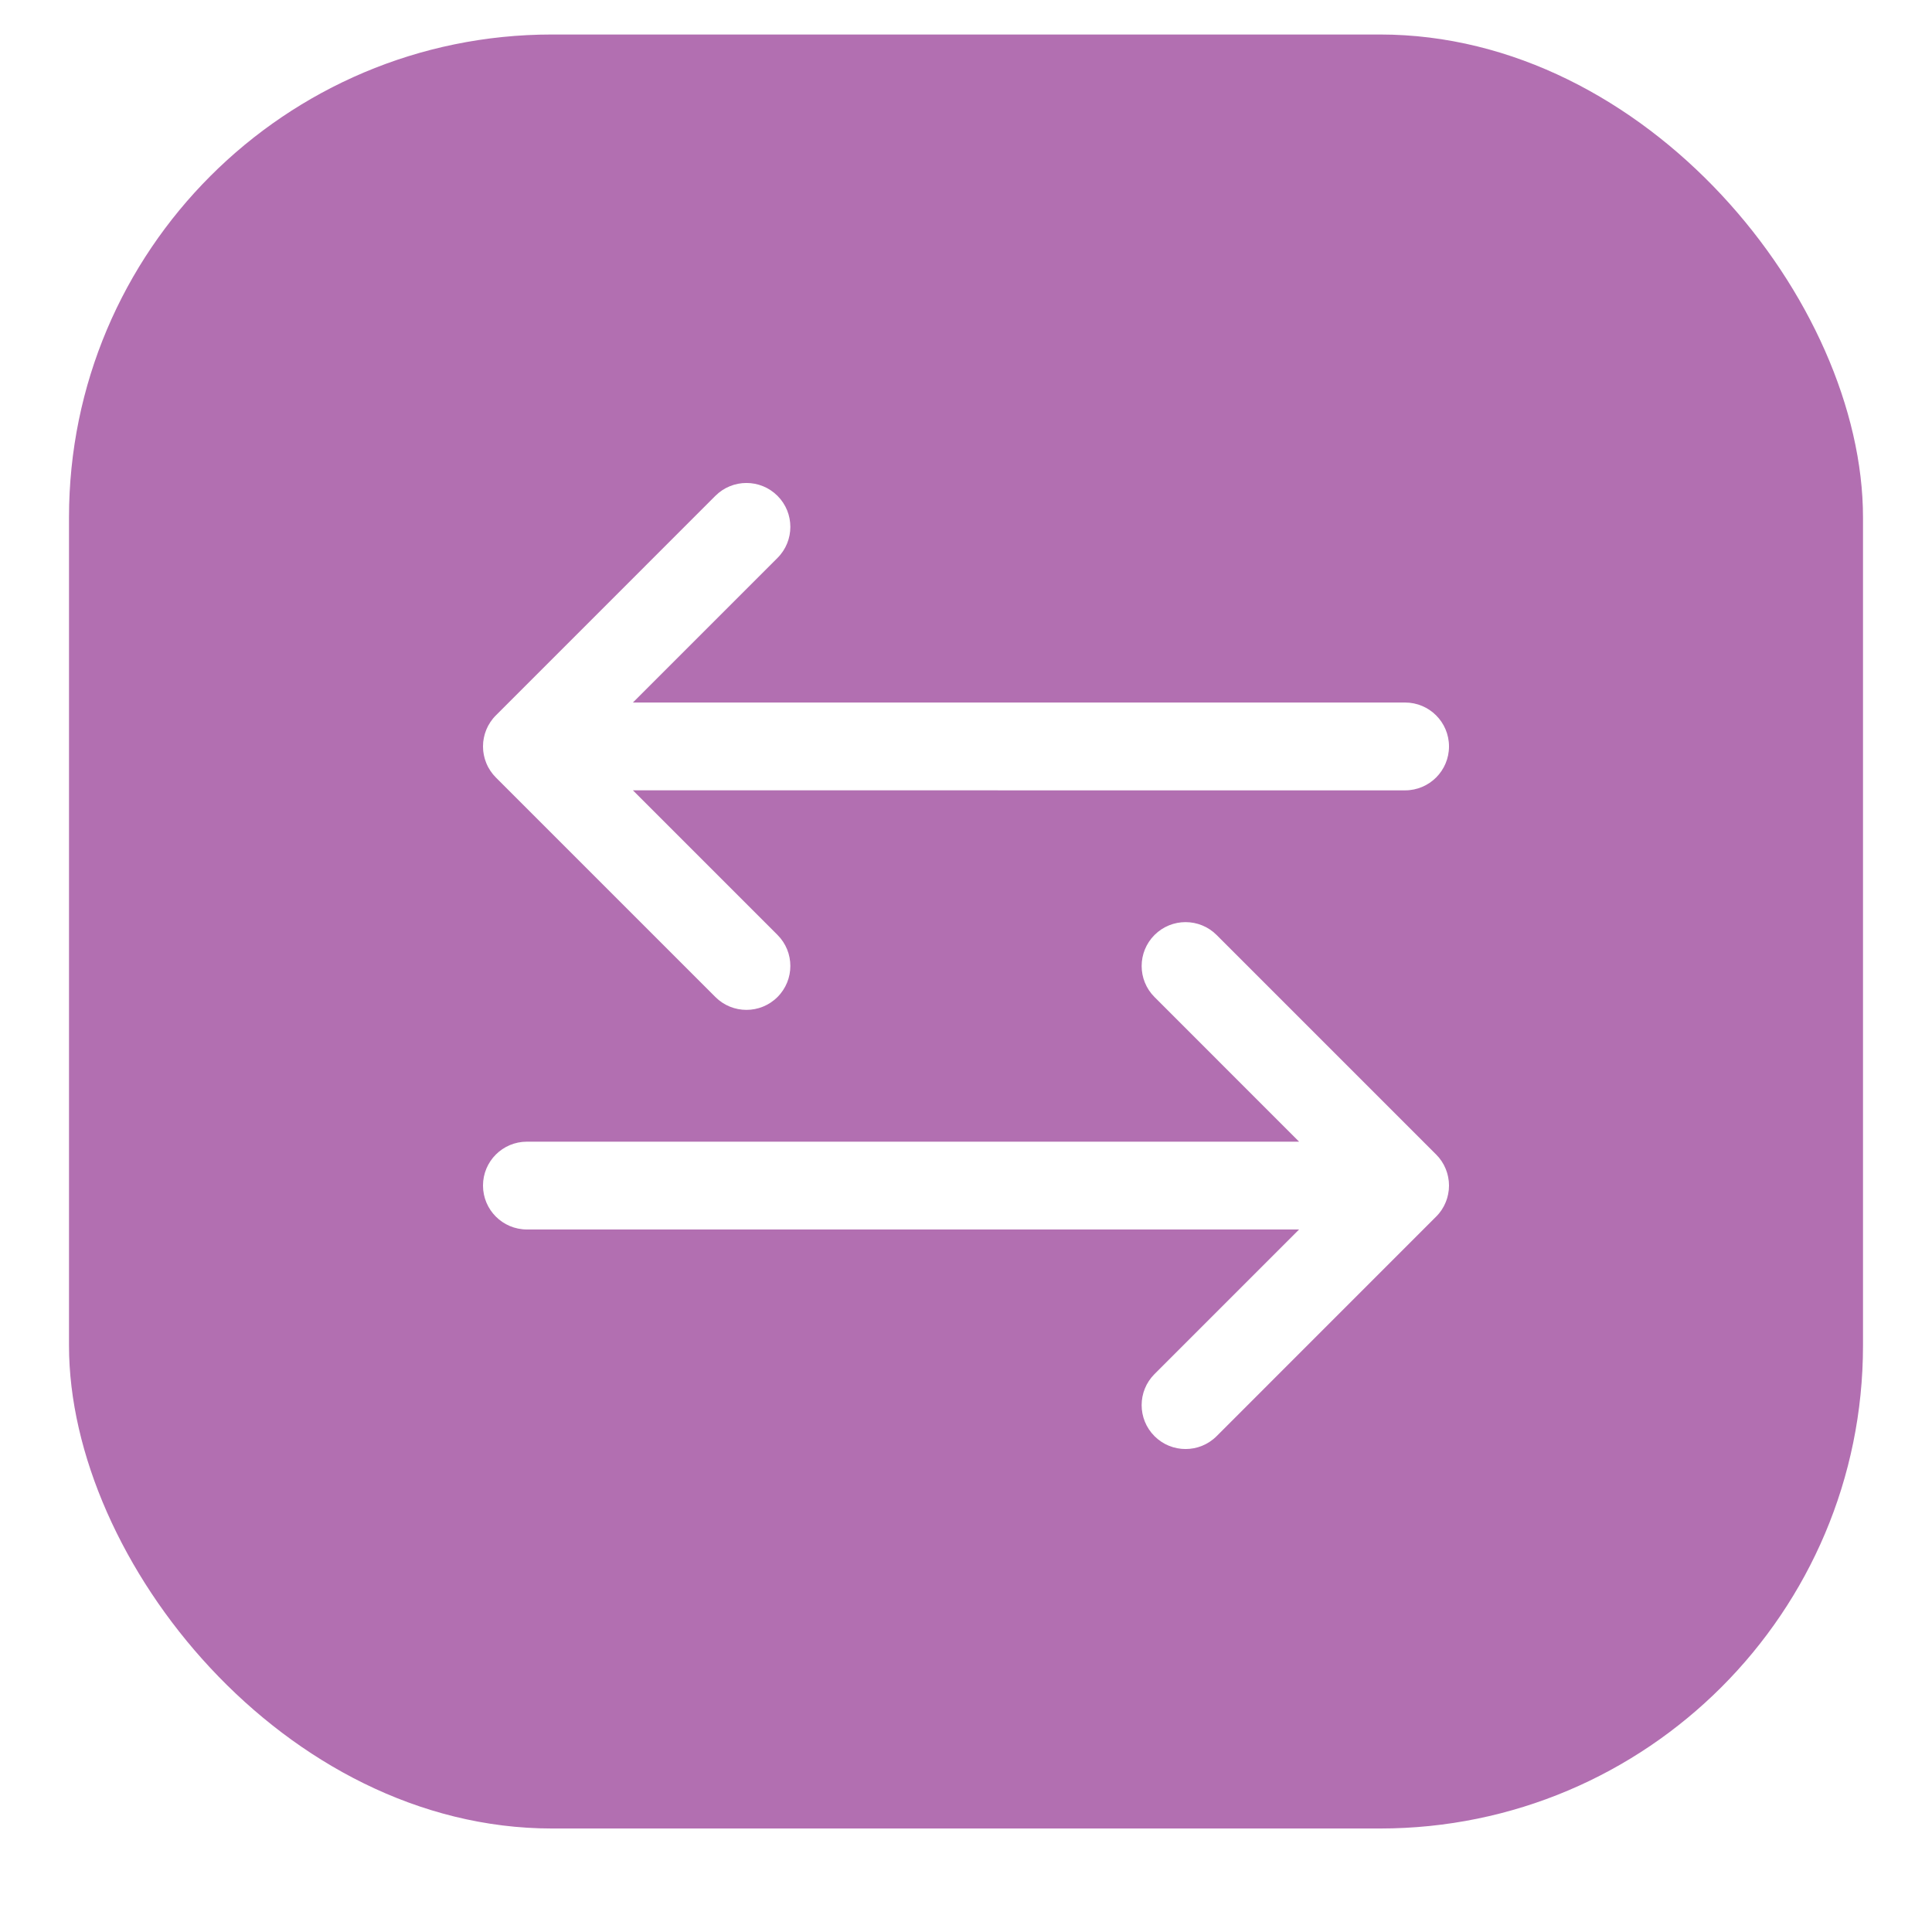 <svg width="56" height="56" viewBox="0 0 56 56" fill="none" xmlns="http://www.w3.org/2000/svg">
<rect opacity="0.9" x="2" y="1" width="52" height="52" rx="14" fill="#AA60A9"/>
<g clip-path="url(#clip0)" filter="url(#filter0_d)">
<path d="M14.373 20.736C14.343 20.765 14.315 20.797 14.288 20.829C14.276 20.844 14.266 20.859 14.255 20.874C14.241 20.892 14.227 20.91 14.214 20.929C14.202 20.947 14.192 20.966 14.181 20.985C14.17 21.002 14.16 21.018 14.15 21.036C14.14 21.055 14.132 21.074 14.122 21.094C14.114 21.112 14.105 21.13 14.097 21.149C14.089 21.168 14.083 21.187 14.076 21.206C14.069 21.226 14.061 21.246 14.055 21.266C14.049 21.285 14.045 21.305 14.04 21.324C14.035 21.345 14.029 21.366 14.025 21.387C14.02 21.409 14.018 21.432 14.014 21.454C14.012 21.473 14.008 21.491 14.006 21.51C14.002 21.552 14 21.594 14 21.636C14 21.678 14.002 21.72 14.006 21.761C14.008 21.78 14.012 21.799 14.014 21.817C14.018 21.84 14.02 21.862 14.025 21.884C14.029 21.905 14.035 21.926 14.04 21.947C14.045 21.967 14.049 21.986 14.055 22.005C14.061 22.026 14.069 22.045 14.076 22.065C14.083 22.085 14.089 22.104 14.097 22.123C14.105 22.142 14.114 22.159 14.122 22.178C14.132 22.197 14.14 22.216 14.15 22.236C14.16 22.253 14.171 22.27 14.181 22.287C14.192 22.305 14.202 22.324 14.214 22.342C14.227 22.361 14.241 22.379 14.255 22.397C14.266 22.412 14.276 22.428 14.288 22.442C14.315 22.475 14.343 22.506 14.373 22.536L20.736 28.899C21.233 29.396 22.039 29.396 22.536 28.899C23.033 28.402 23.033 27.596 22.536 27.099L18.345 22.908L40.727 22.909C41.43 22.909 42 22.339 42 21.636C42 20.933 41.43 20.363 40.727 20.363L18.345 20.363L22.536 16.172C23.033 15.675 23.033 14.869 22.536 14.372C22.039 13.875 21.233 13.875 20.736 14.372L14.373 20.736Z" fill="white"/>
<path d="M41.712 35.171C41.723 35.157 41.734 35.141 41.745 35.127C41.758 35.108 41.773 35.09 41.786 35.071C41.798 35.053 41.808 35.034 41.819 35.016C41.829 34.999 41.84 34.982 41.85 34.964C41.86 34.945 41.868 34.926 41.877 34.907C41.886 34.888 41.895 34.87 41.903 34.851C41.911 34.833 41.917 34.813 41.924 34.795C41.931 34.774 41.939 34.754 41.945 34.734C41.951 34.715 41.955 34.696 41.96 34.676C41.965 34.655 41.971 34.634 41.975 34.613C41.98 34.591 41.982 34.569 41.985 34.547C41.988 34.528 41.992 34.509 41.994 34.49C41.998 34.449 42 34.409 42 34.368C42 34.367 42 34.366 42 34.364C42 34.363 42 34.362 42 34.36C42 34.32 41.998 34.279 41.994 34.239C41.992 34.219 41.988 34.2 41.985 34.181C41.982 34.159 41.98 34.137 41.975 34.116C41.971 34.094 41.965 34.073 41.96 34.052C41.955 34.033 41.951 34.014 41.945 33.995C41.939 33.974 41.931 33.954 41.924 33.934C41.917 33.915 41.911 33.896 41.903 33.877C41.895 33.858 41.886 33.84 41.877 33.822C41.868 33.802 41.86 33.783 41.85 33.764C41.84 33.746 41.829 33.73 41.819 33.712C41.808 33.694 41.798 33.675 41.786 33.657C41.773 33.638 41.759 33.62 41.745 33.602C41.734 33.587 41.724 33.572 41.712 33.557C41.685 33.525 41.657 33.494 41.627 33.464L35.264 27.101C34.767 26.604 33.961 26.604 33.464 27.101C32.967 27.598 32.967 28.403 33.464 28.9L37.655 33.092L15.273 33.092C14.57 33.092 14 33.661 14 34.364C14 35.067 14.57 35.637 15.273 35.637L37.655 35.637L33.464 39.828C33.215 40.077 33.091 40.402 33.091 40.728C33.091 41.054 33.215 41.379 33.464 41.628C33.961 42.125 34.767 42.125 35.264 41.628L41.627 35.264C41.657 35.235 41.685 35.203 41.712 35.171Z" fill="white"/>
</g>
<defs>
<filter id="filter0_d" x="0" y="0" width="56" height="56" filterUnits="userSpaceOnUse" color-interpolation-filters="sRGB">
<feFlood flood-opacity="0" result="BackgroundImageFix"/>
<feColorMatrix in="SourceAlpha" type="matrix" values="0 0 0 0 0 0 0 0 0 0 0 0 0 0 0 0 0 0 127 0"/>
<feOffset/>
<feGaussianBlur stdDeviation="7"/>
<feColorMatrix type="matrix" values="0 0 0 0 1 0 0 0 0 1 0 0 0 0 1 0 0 0 0.25 0"/>
<feBlend mode="normal" in2="BackgroundImageFix" result="effect1_dropShadow"/>
<feBlend mode="normal" in="SourceGraphic" in2="effect1_dropShadow" result="shape"/>
</filter>
<clipPath id="clip0">
<rect width="28" height="28" fill="white" transform="translate(42 14) rotate(90)"/>
</clipPath>
</defs>
</svg>
